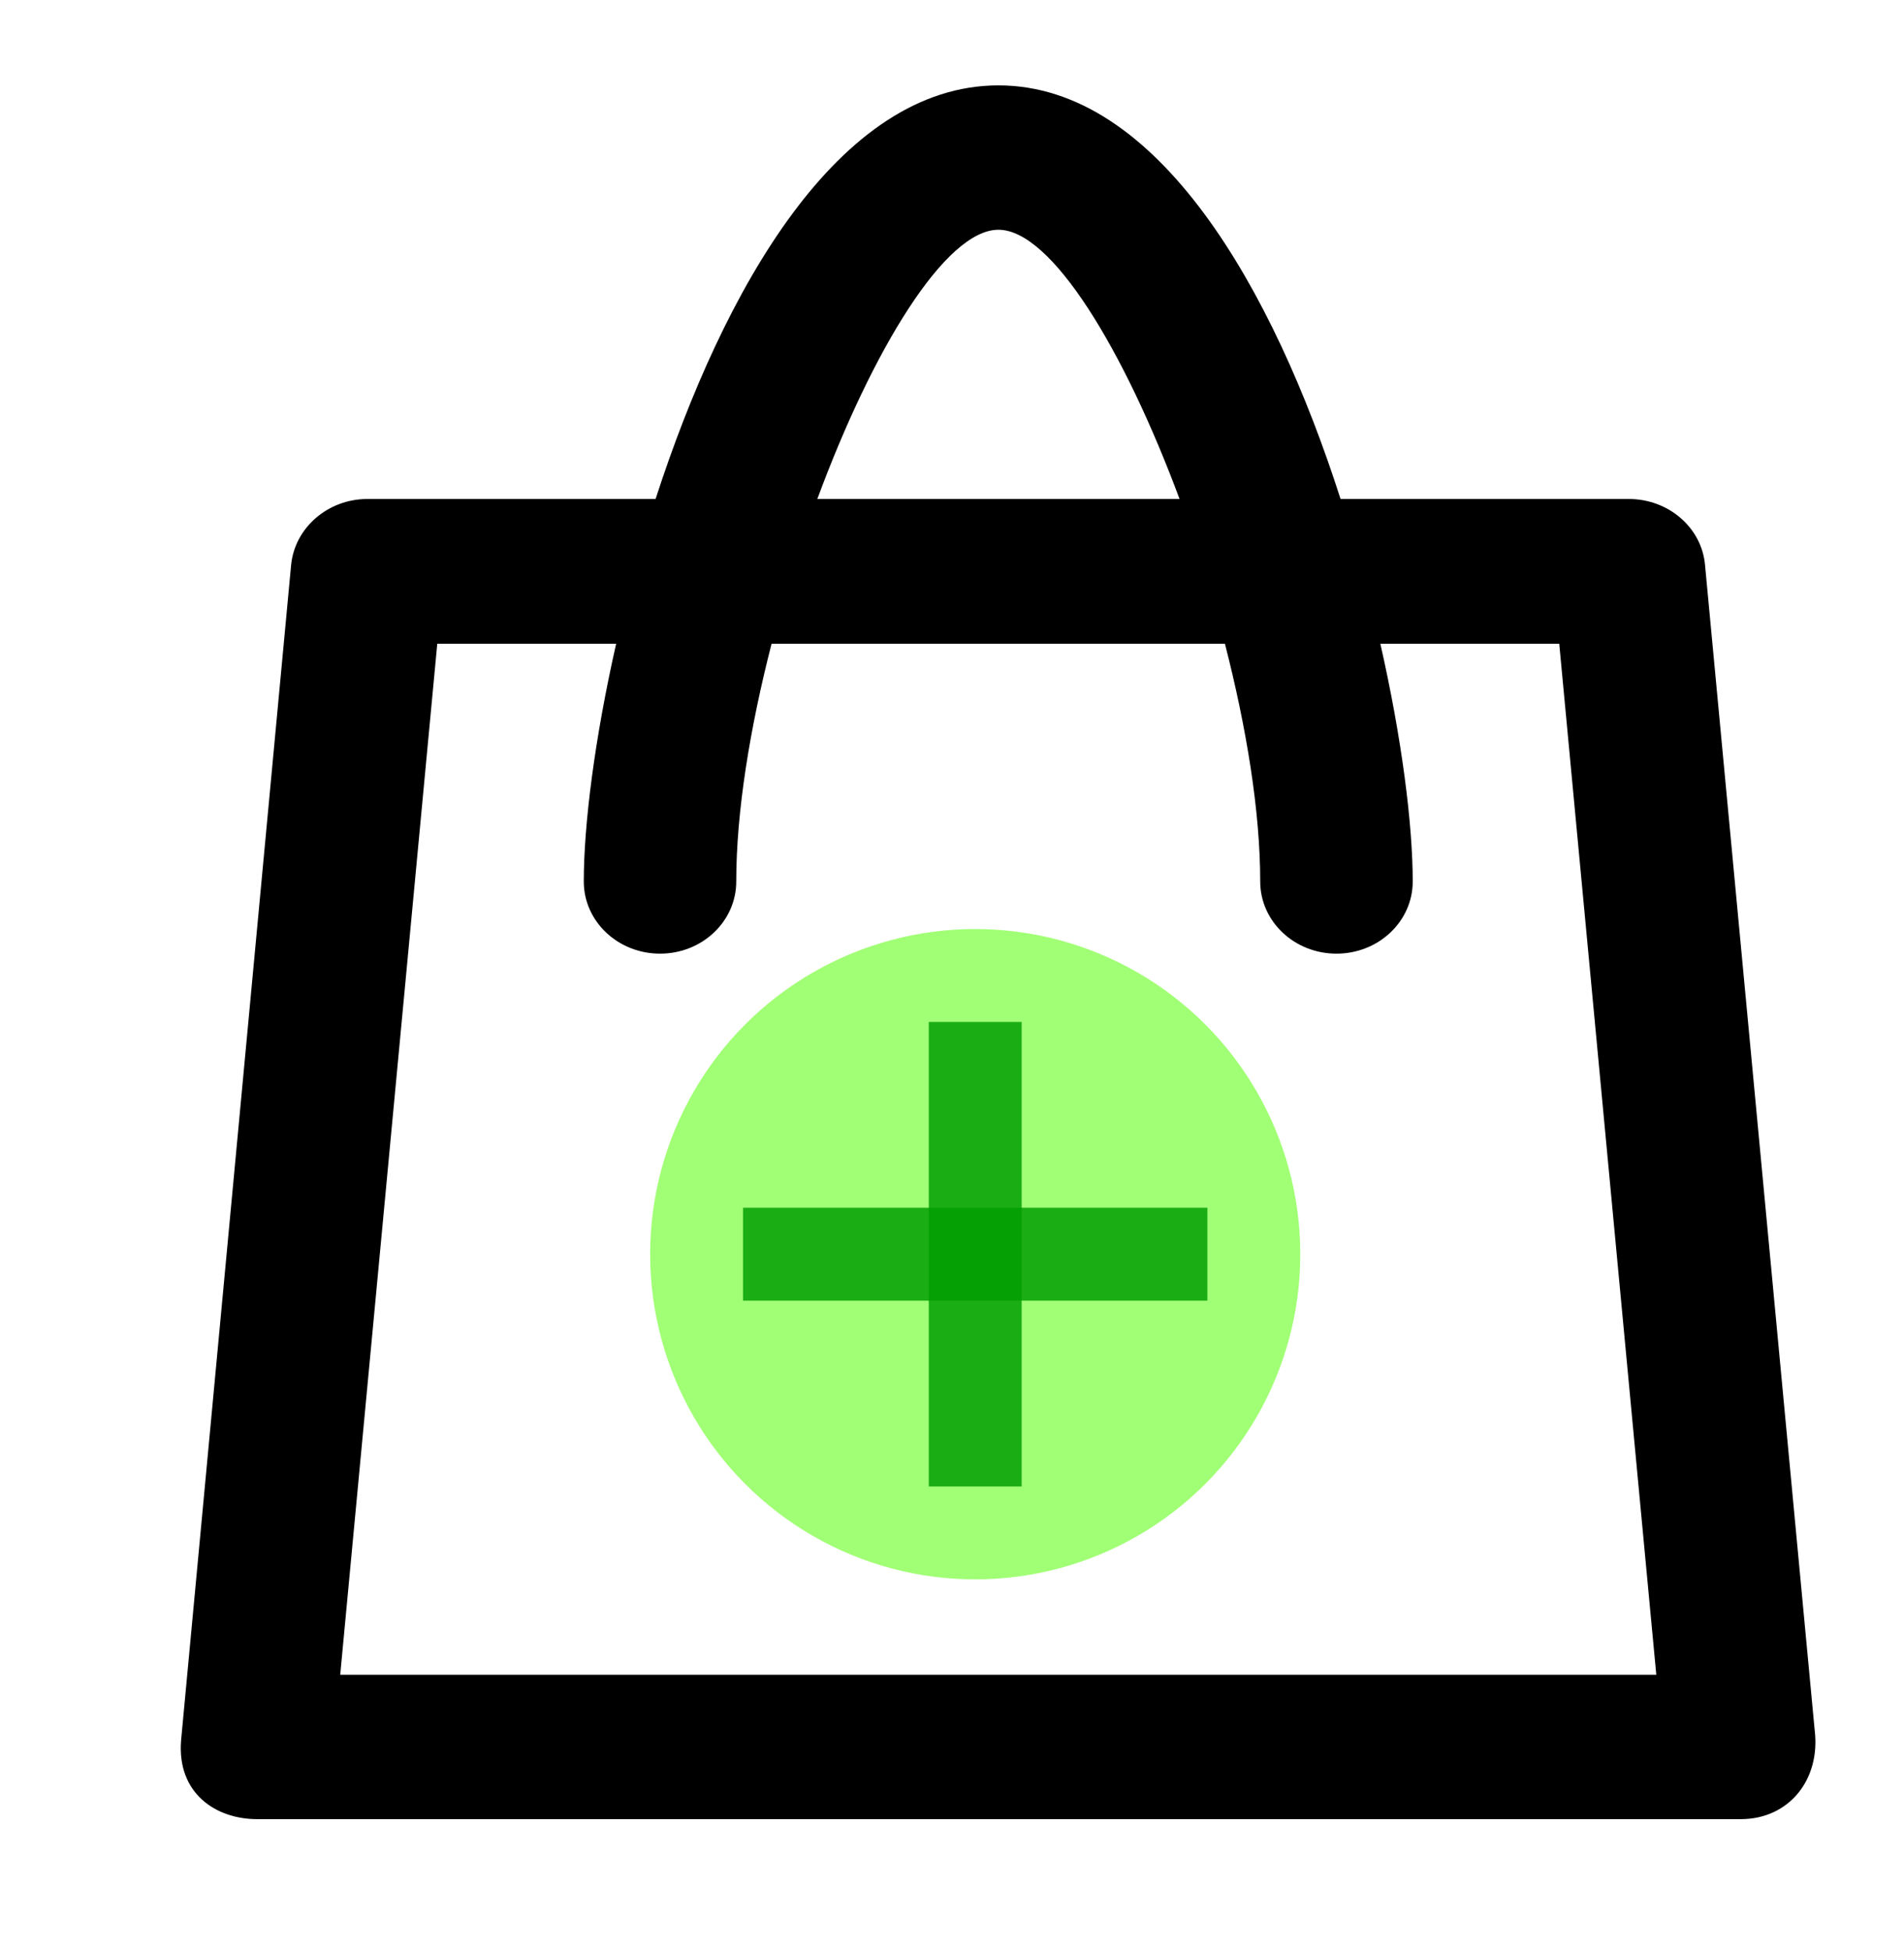 <svg width="41" height="42" viewBox="0 0 41 42" fill="none" xmlns="http://www.w3.org/2000/svg">
<g clip-path="url(#clip0_1_15)">
<g filter="url(#filter0_d_1_15)">
<circle cx="18" cy="28" r="7" fill="#A1FF75"/>
<path d="M36.077 38.25L33.715 13.159C33.643 12.359 32.93 11.742 32.073 11.742H25.867C24.418 7.225 21.935 2.838 18.5 2.838C15.057 2.838 12.582 7.225 11.117 11.742H4.911C4.062 11.742 3.349 12.359 3.269 13.159L0.899 38.471C0.811 39.598 1.636 40.162 2.54 40.162H34.468C34.476 40.162 34.476 40.162 34.484 40.162C35.525 40.162 36.205 39.309 36.077 38.25V38.25ZM18.5 5.946C19.645 5.946 21.207 8.536 22.4 11.742H14.6C15.785 8.536 17.355 5.946 18.5 5.946ZM4.326 37.054L6.416 14.858H10.268C9.804 16.907 9.571 18.758 9.571 19.977C9.571 20.837 10.308 21.53 11.213 21.53C12.118 21.53 12.854 20.837 12.854 19.977C12.854 18.468 13.151 16.663 13.615 14.858H23.377C23.841 16.663 24.137 18.468 24.137 19.977C24.137 20.837 24.874 21.53 25.779 21.53C26.684 21.53 27.421 20.837 27.421 19.977C27.421 18.758 27.189 16.907 26.724 14.858H30.576L32.666 37.054H4.326V37.054Z" fill="black"/>
<rect x="17" y="23" width="2" height="10" fill="#009E00" fill-opacity="0.83"/>
<rect x="13" y="29" width="2" height="10" transform="rotate(-90 13 29)" fill="#009E00" fill-opacity="0.83"/>
</g>
</g>
<defs>
<filter id="filter0_d_1_15" x="-3" y="-3" width="49" height="47" filterUnits="userSpaceOnUse" color-interpolation-filters="sRGB">
<feFlood flood-opacity="0" result="BackgroundImageFix"/>
<feColorMatrix in="SourceAlpha" type="matrix" values="0 0 0 0 0 0 0 0 0 0 0 0 0 0 0 0 0 0 127 0" result="hardAlpha"/>
<feOffset dx="3" dy="-1"/>
<feGaussianBlur stdDeviation="2"/>
<feComposite in2="hardAlpha" operator="out"/>
<feColorMatrix type="matrix" values="0 0 0 0 0 0 0 0 0 0 0 0 0 0 0 0 0 0 0.25 0"/>
<feBlend mode="normal" in2="BackgroundImageFix" result="effect1_dropShadow_1_15"/>
<feBlend mode="normal" in="SourceGraphic" in2="effect1_dropShadow_1_15" result="shape"/>
</filter>
<clipPath id="clip0_1_15">
<rect width="41" height="42" fill="white"/>
</clipPath>
</defs>
</svg>

